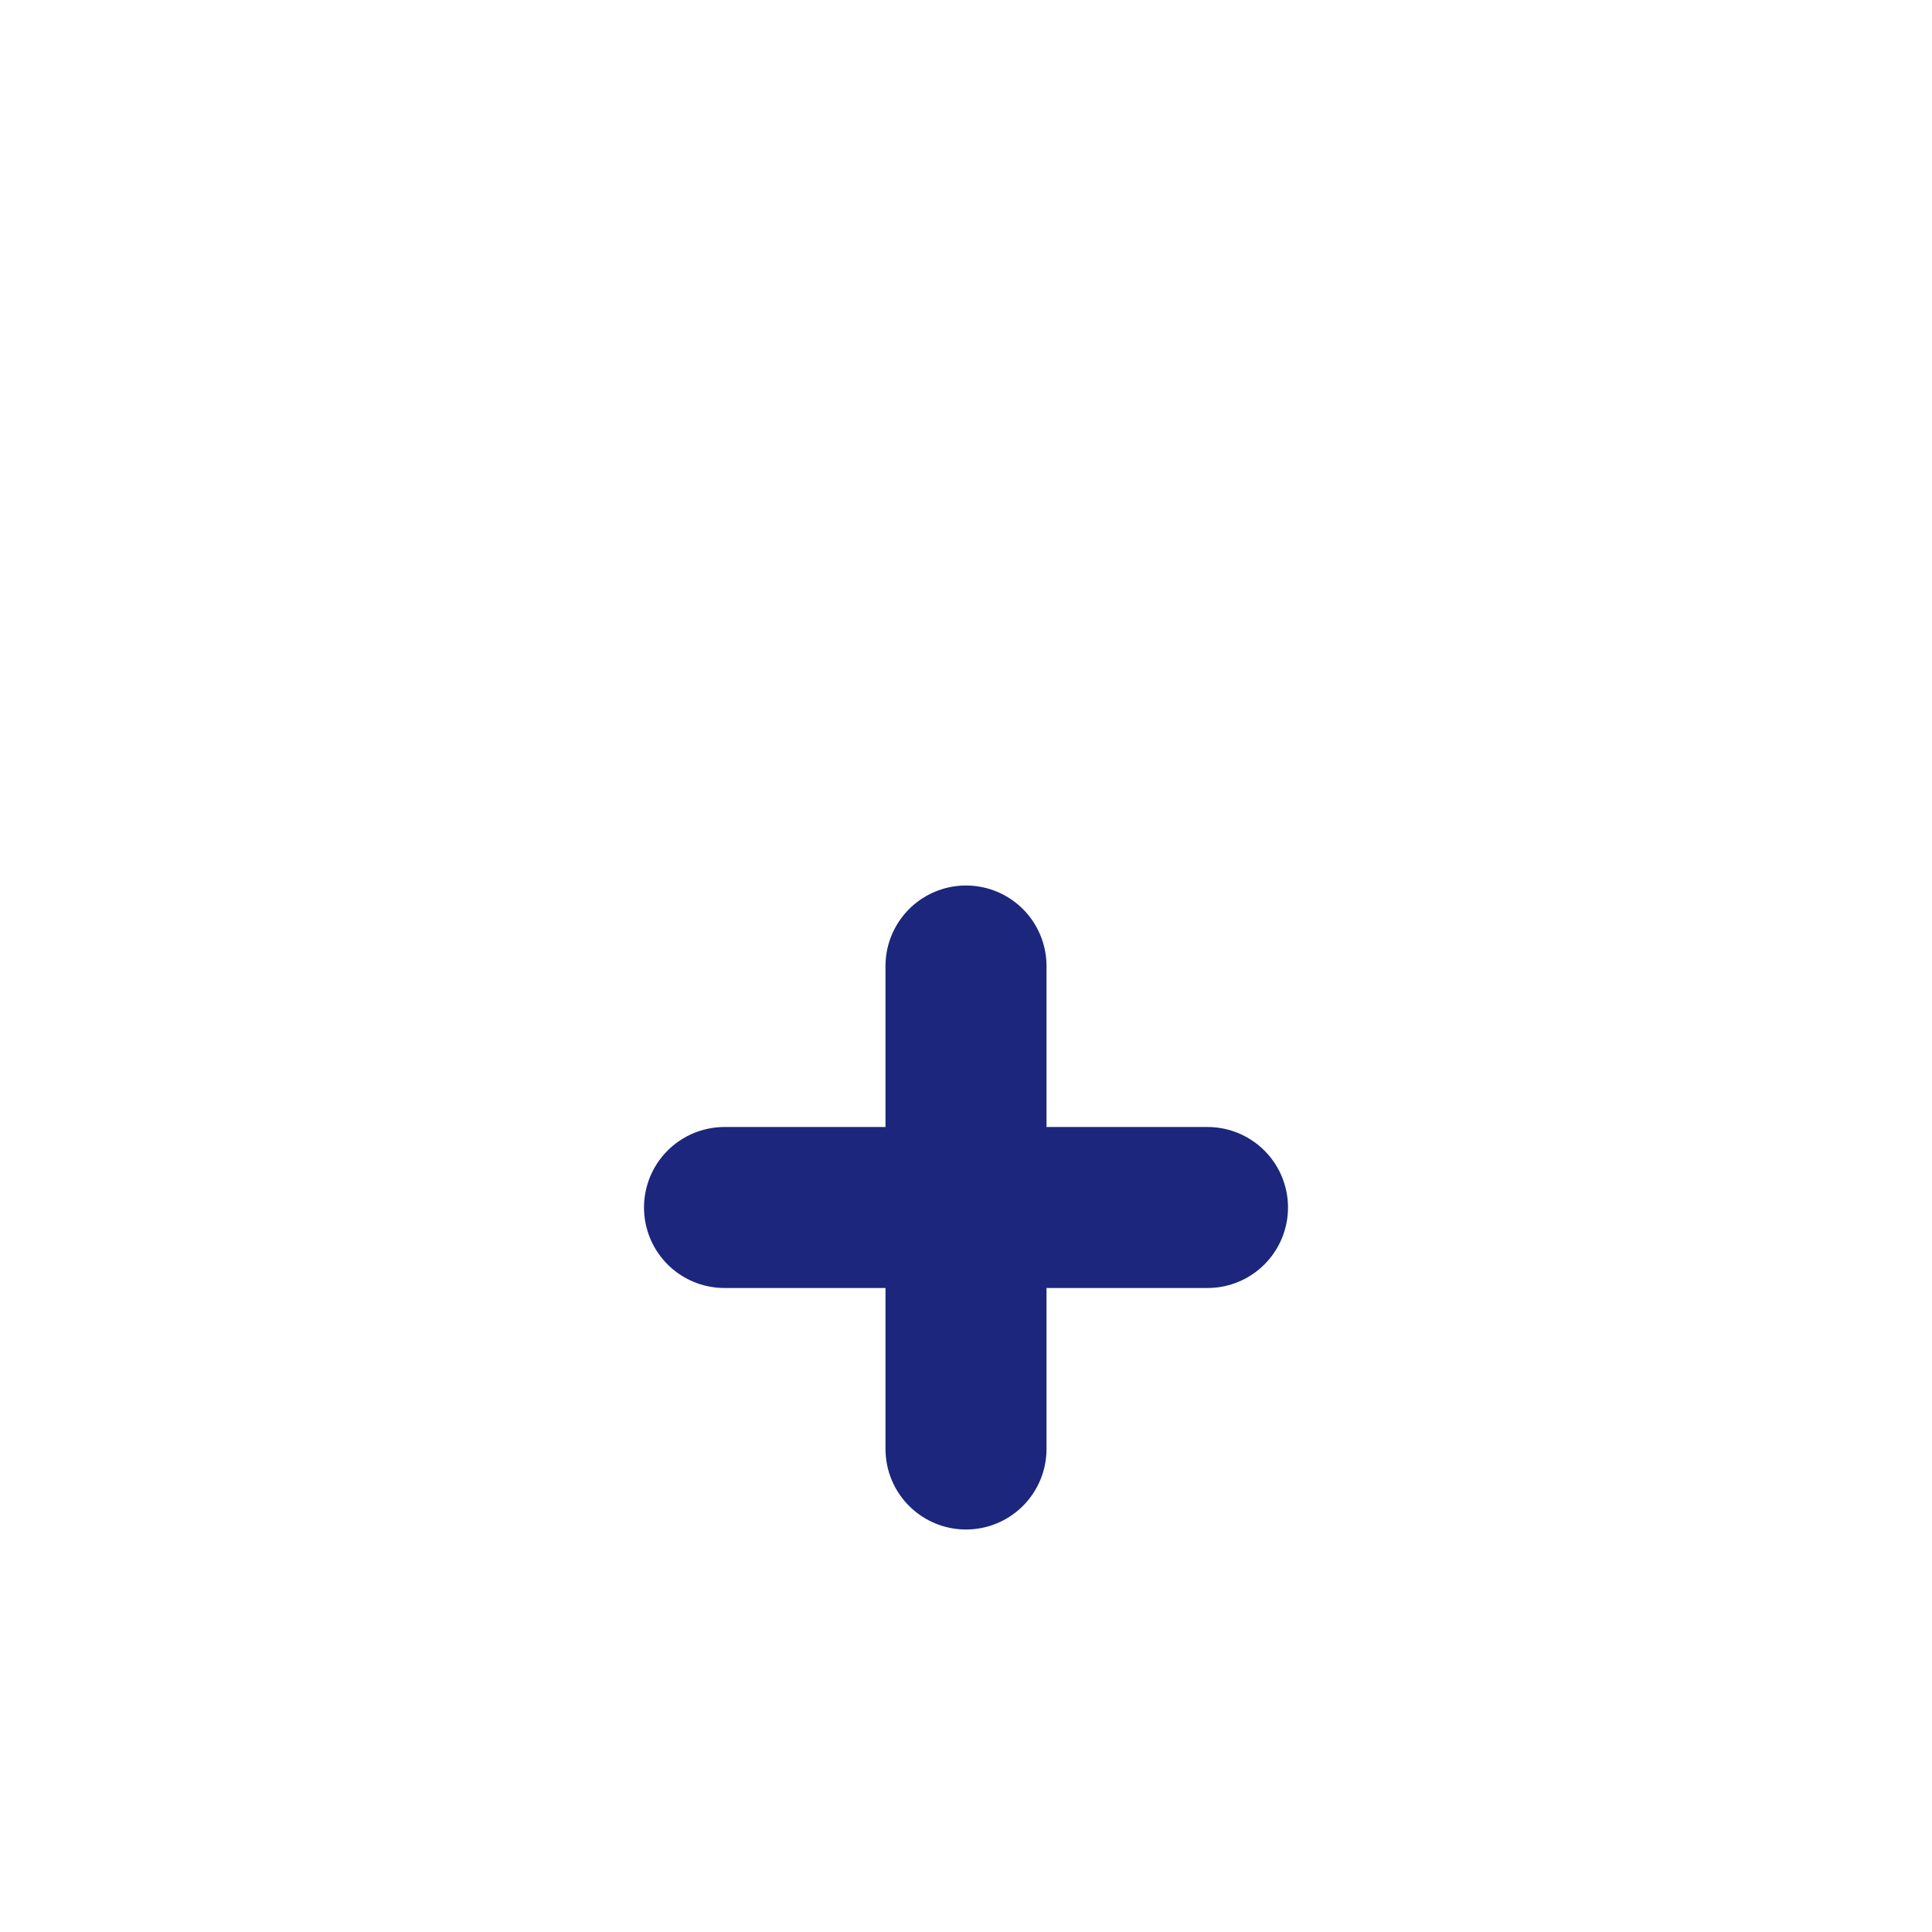 <svg width="24" height="24" viewBox="0 0 24 24" fill="none" xmlns="http://www.w3.org/2000/svg">
<path d="M9 15H15" stroke="#1C267D" stroke-width="2" stroke-linecap="round" stroke-linejoin="round"/>
<path d="M12 18V12" stroke="#1C267D" stroke-width="2" stroke-linecap="round" stroke-linejoin="round"/>
</svg>
